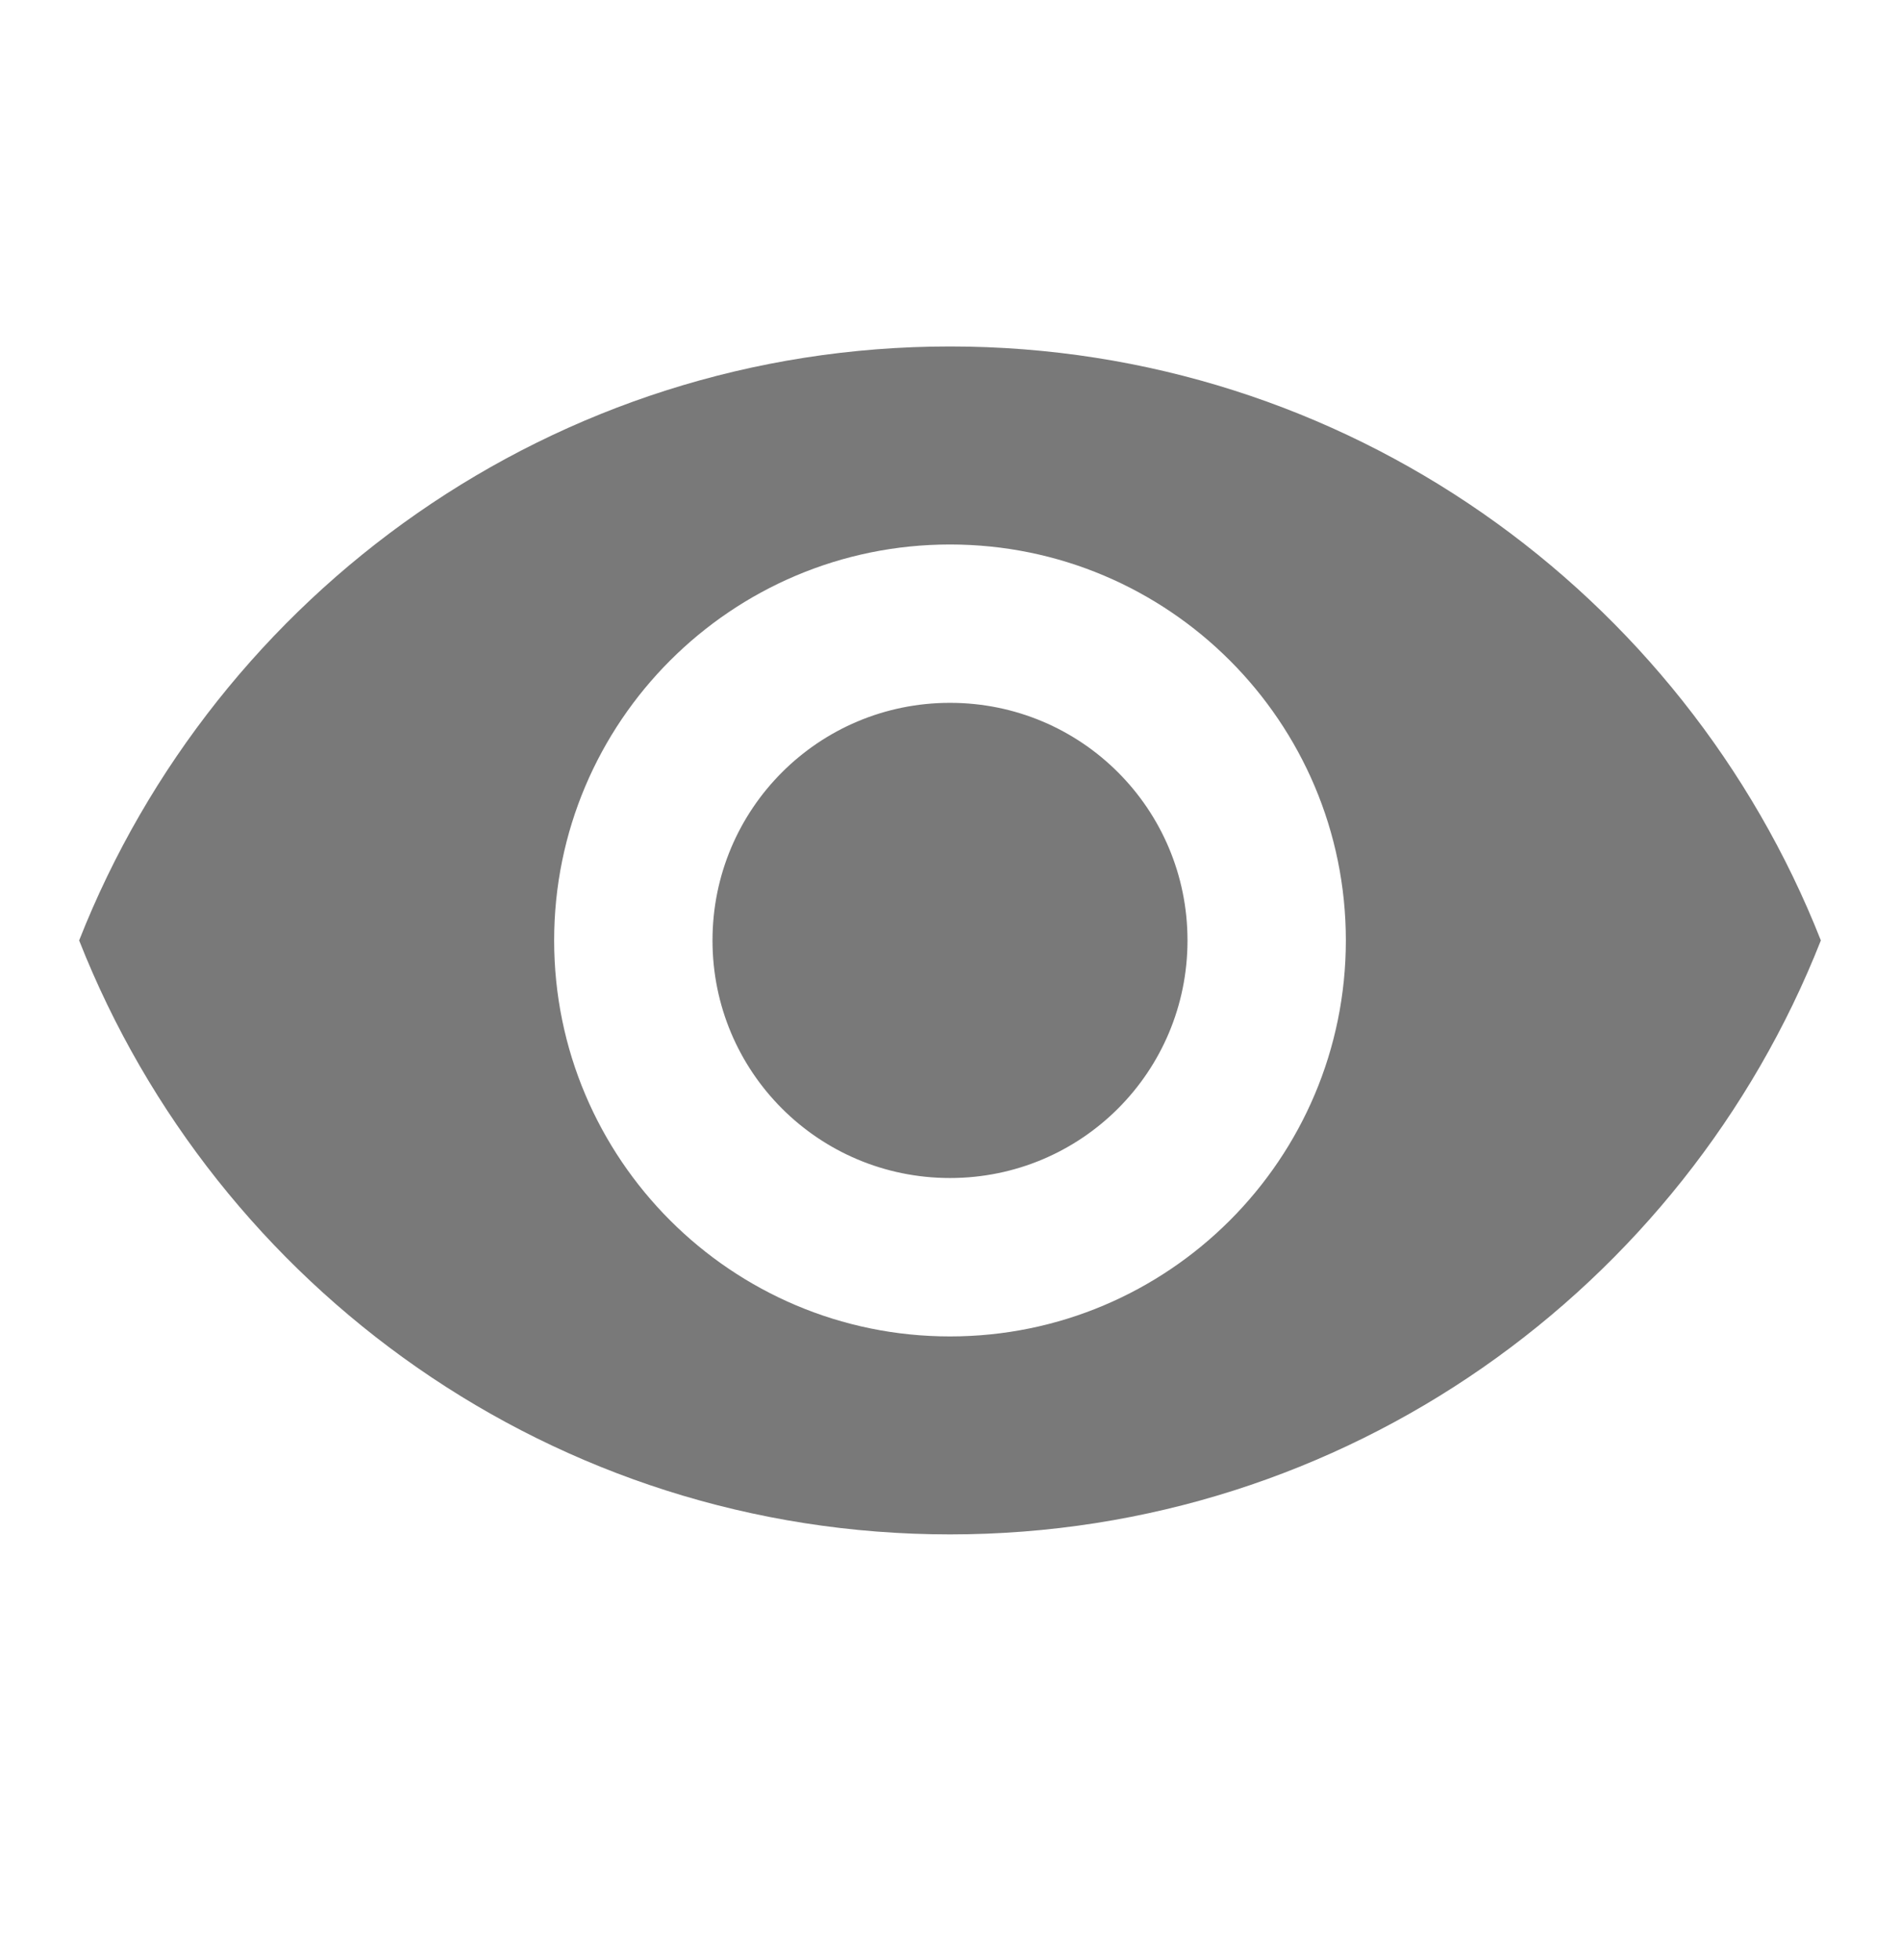 <svg width="32" height="33" viewBox="0 0 32 33" fill="none" xmlns="http://www.w3.org/2000/svg">
<path d="M16 5.833C9.333 5.833 3.64 9.98 1.333 15.833C3.64 21.687 9.333 25.833 16 25.833C22.667 25.833 28.36 21.687 30.667 15.833C28.36 9.98 22.667 5.833 16 5.833ZM16 22.5C12.32 22.5 9.333 19.513 9.333 15.833C9.333 12.153 12.32 9.167 16 9.167C19.68 9.167 22.667 12.153 22.667 15.833C22.667 19.513 19.68 22.5 16 22.5ZM16 11.833C13.787 11.833 12 13.62 12 15.833C12 18.047 13.787 19.833 16 19.833C18.213 19.833 20 18.047 20 15.833C20 13.62 18.213 11.833 16 11.833Z" fill="#212121" fill-opacity="0.6"/>
</svg>

